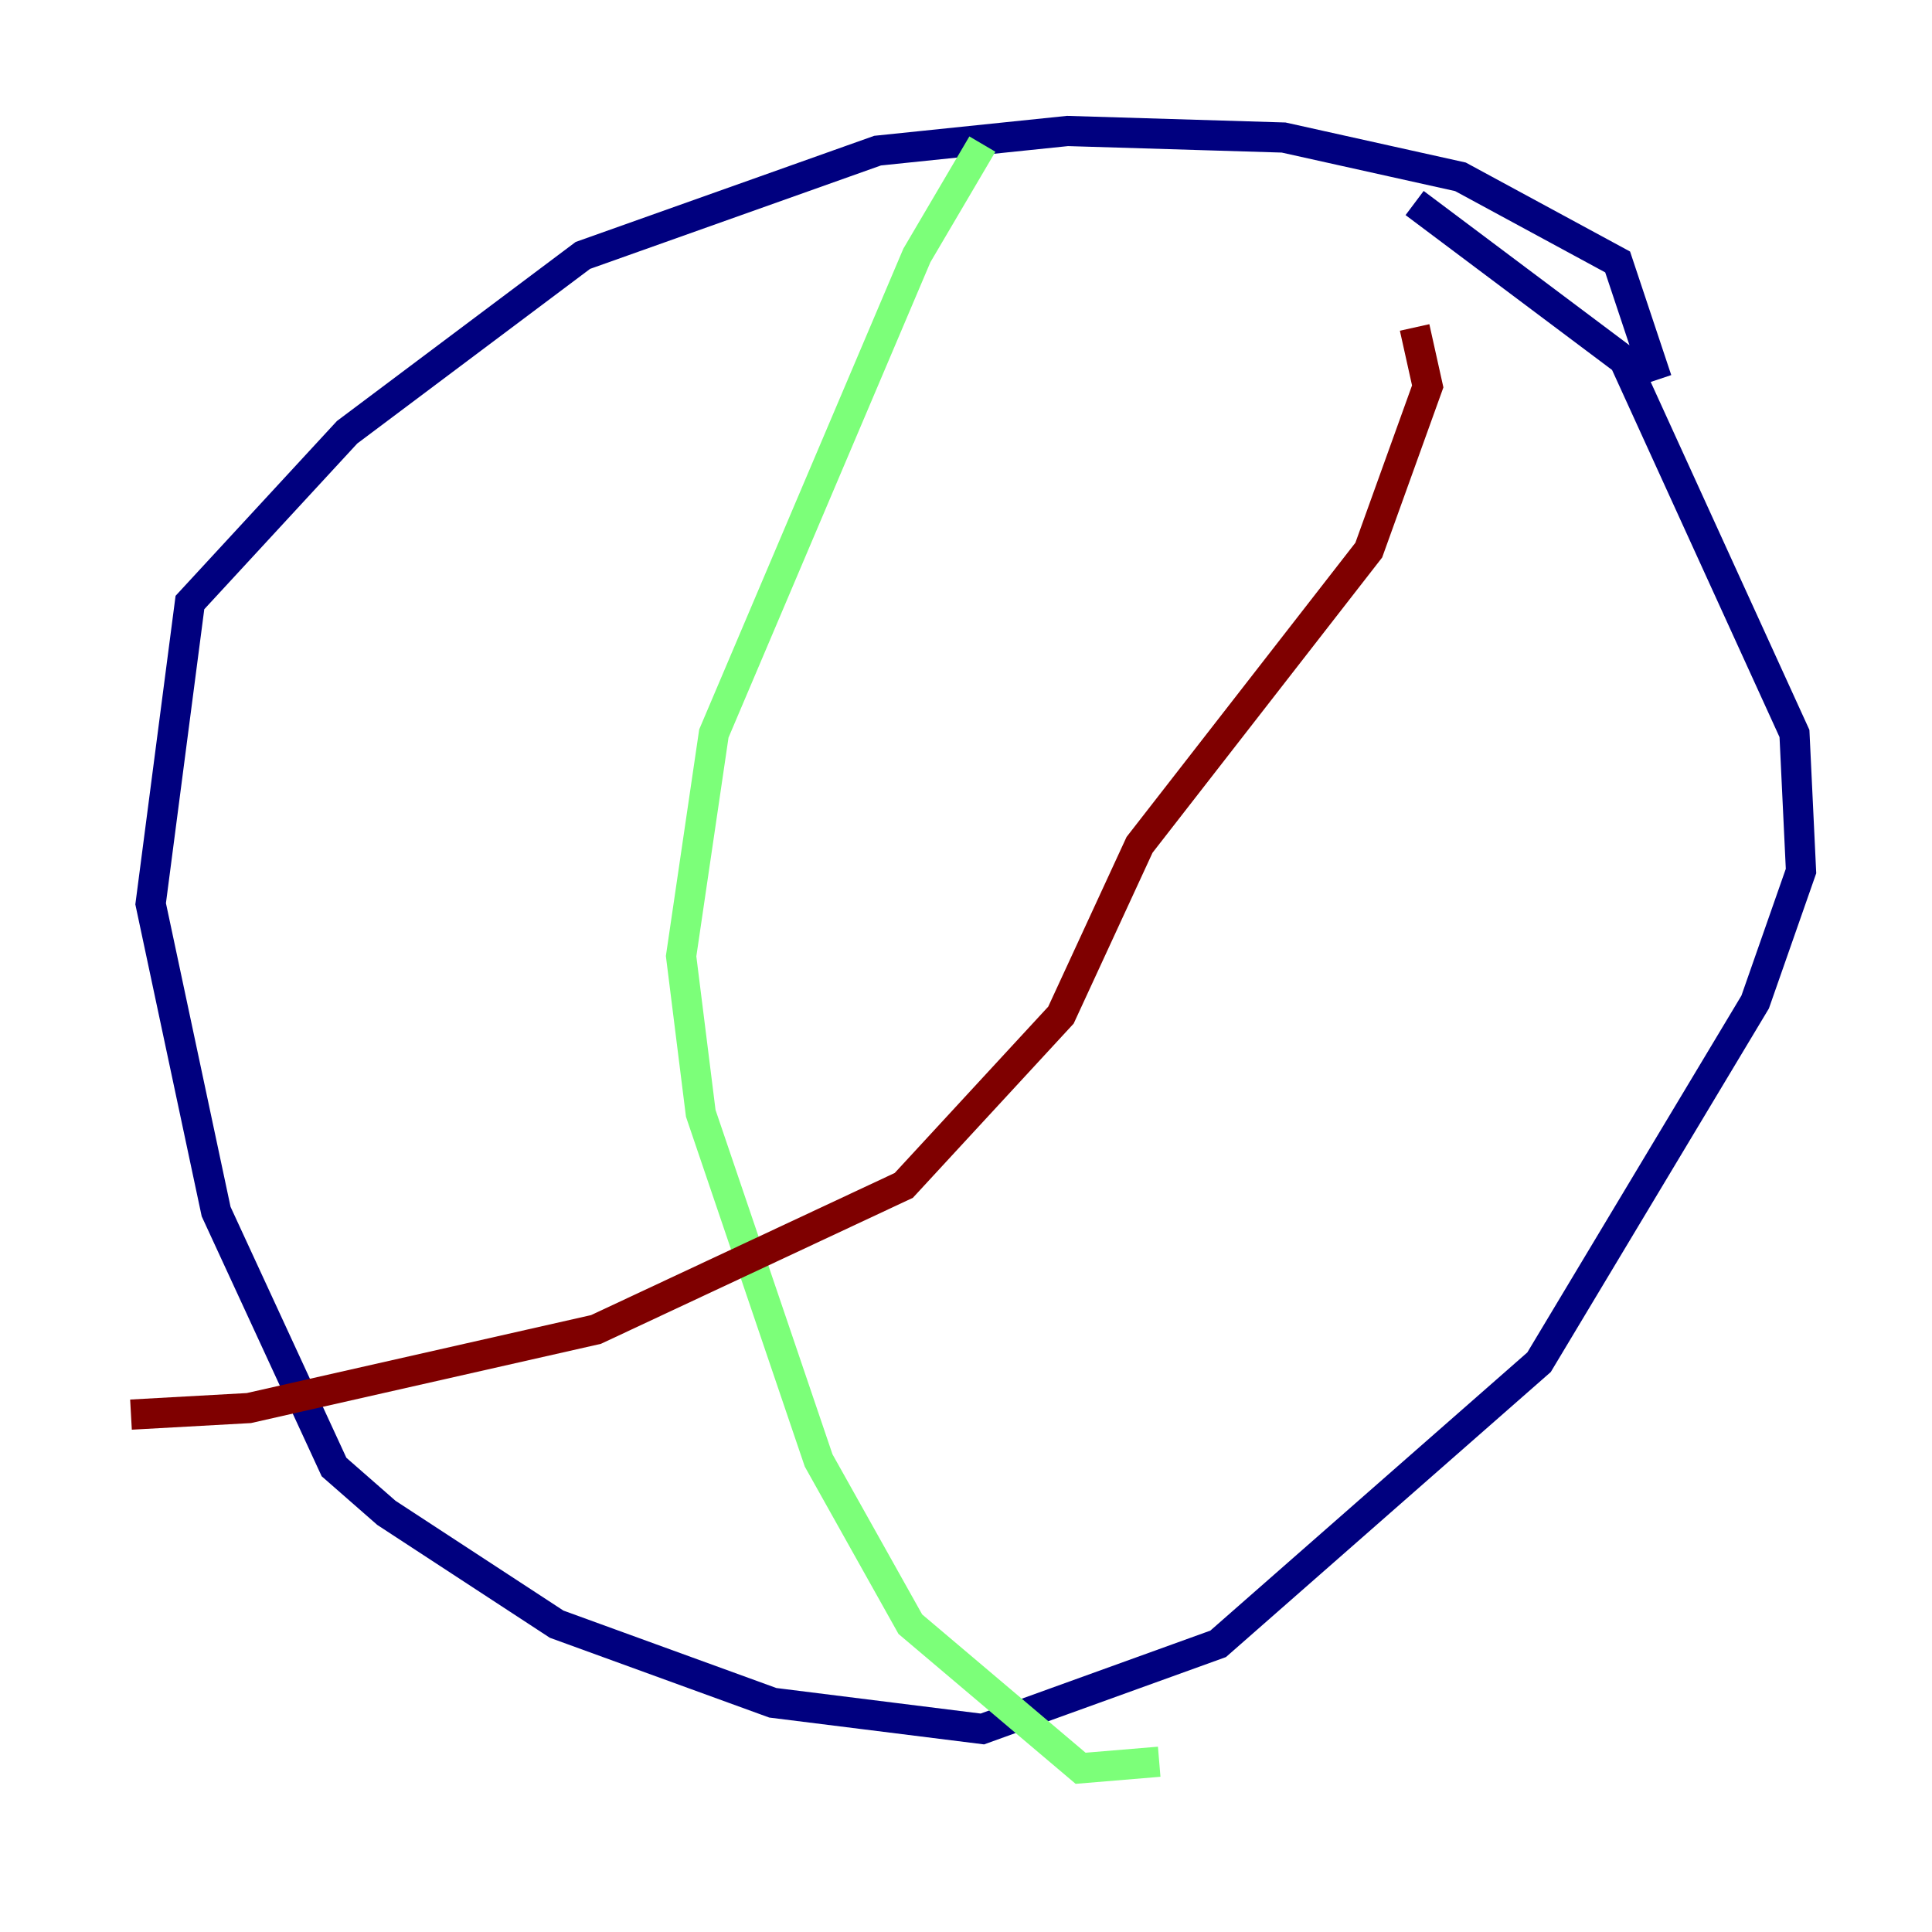 <?xml version="1.0" encoding="utf-8" ?>
<svg baseProfile="tiny" height="128" version="1.2" viewBox="0,0,128,128" width="128" xmlns="http://www.w3.org/2000/svg" xmlns:ev="http://www.w3.org/2001/xml-events" xmlns:xlink="http://www.w3.org/1999/xlink"><defs /><polyline fill="none" points="109.776,25.166 107.173,17.356 96.759,11.715 85.044,9.112 70.725,8.678 58.142,9.98 38.617,16.922 22.997,28.637 12.583,39.919 9.98,59.878 14.319,80.271 22.129,97.193 25.6,100.231 36.881,107.607 51.2,112.814 65.085,114.549 80.705,108.909 101.966,90.251 116.285,66.386 119.322,57.709 118.888,48.597 107.607,23.864 93.722,13.451" stroke="#00007f" stroke-width="2" /><polyline fill="none" points="65.085,9.546 60.746,16.922 47.295,48.597 45.125,63.349 46.427,73.763 54.237,96.759 60.312,107.607 71.593,117.153 76.8,116.719" stroke="#7cff79" stroke-width="2" /><polyline fill="none" points="93.722,21.695 94.59,25.6 90.685,36.447 75.498,55.973 70.291,67.254 59.878,78.536 39.485,88.081 16.488,93.288 8.678,93.722" stroke="#7f0000" stroke-width="2" /></svg>